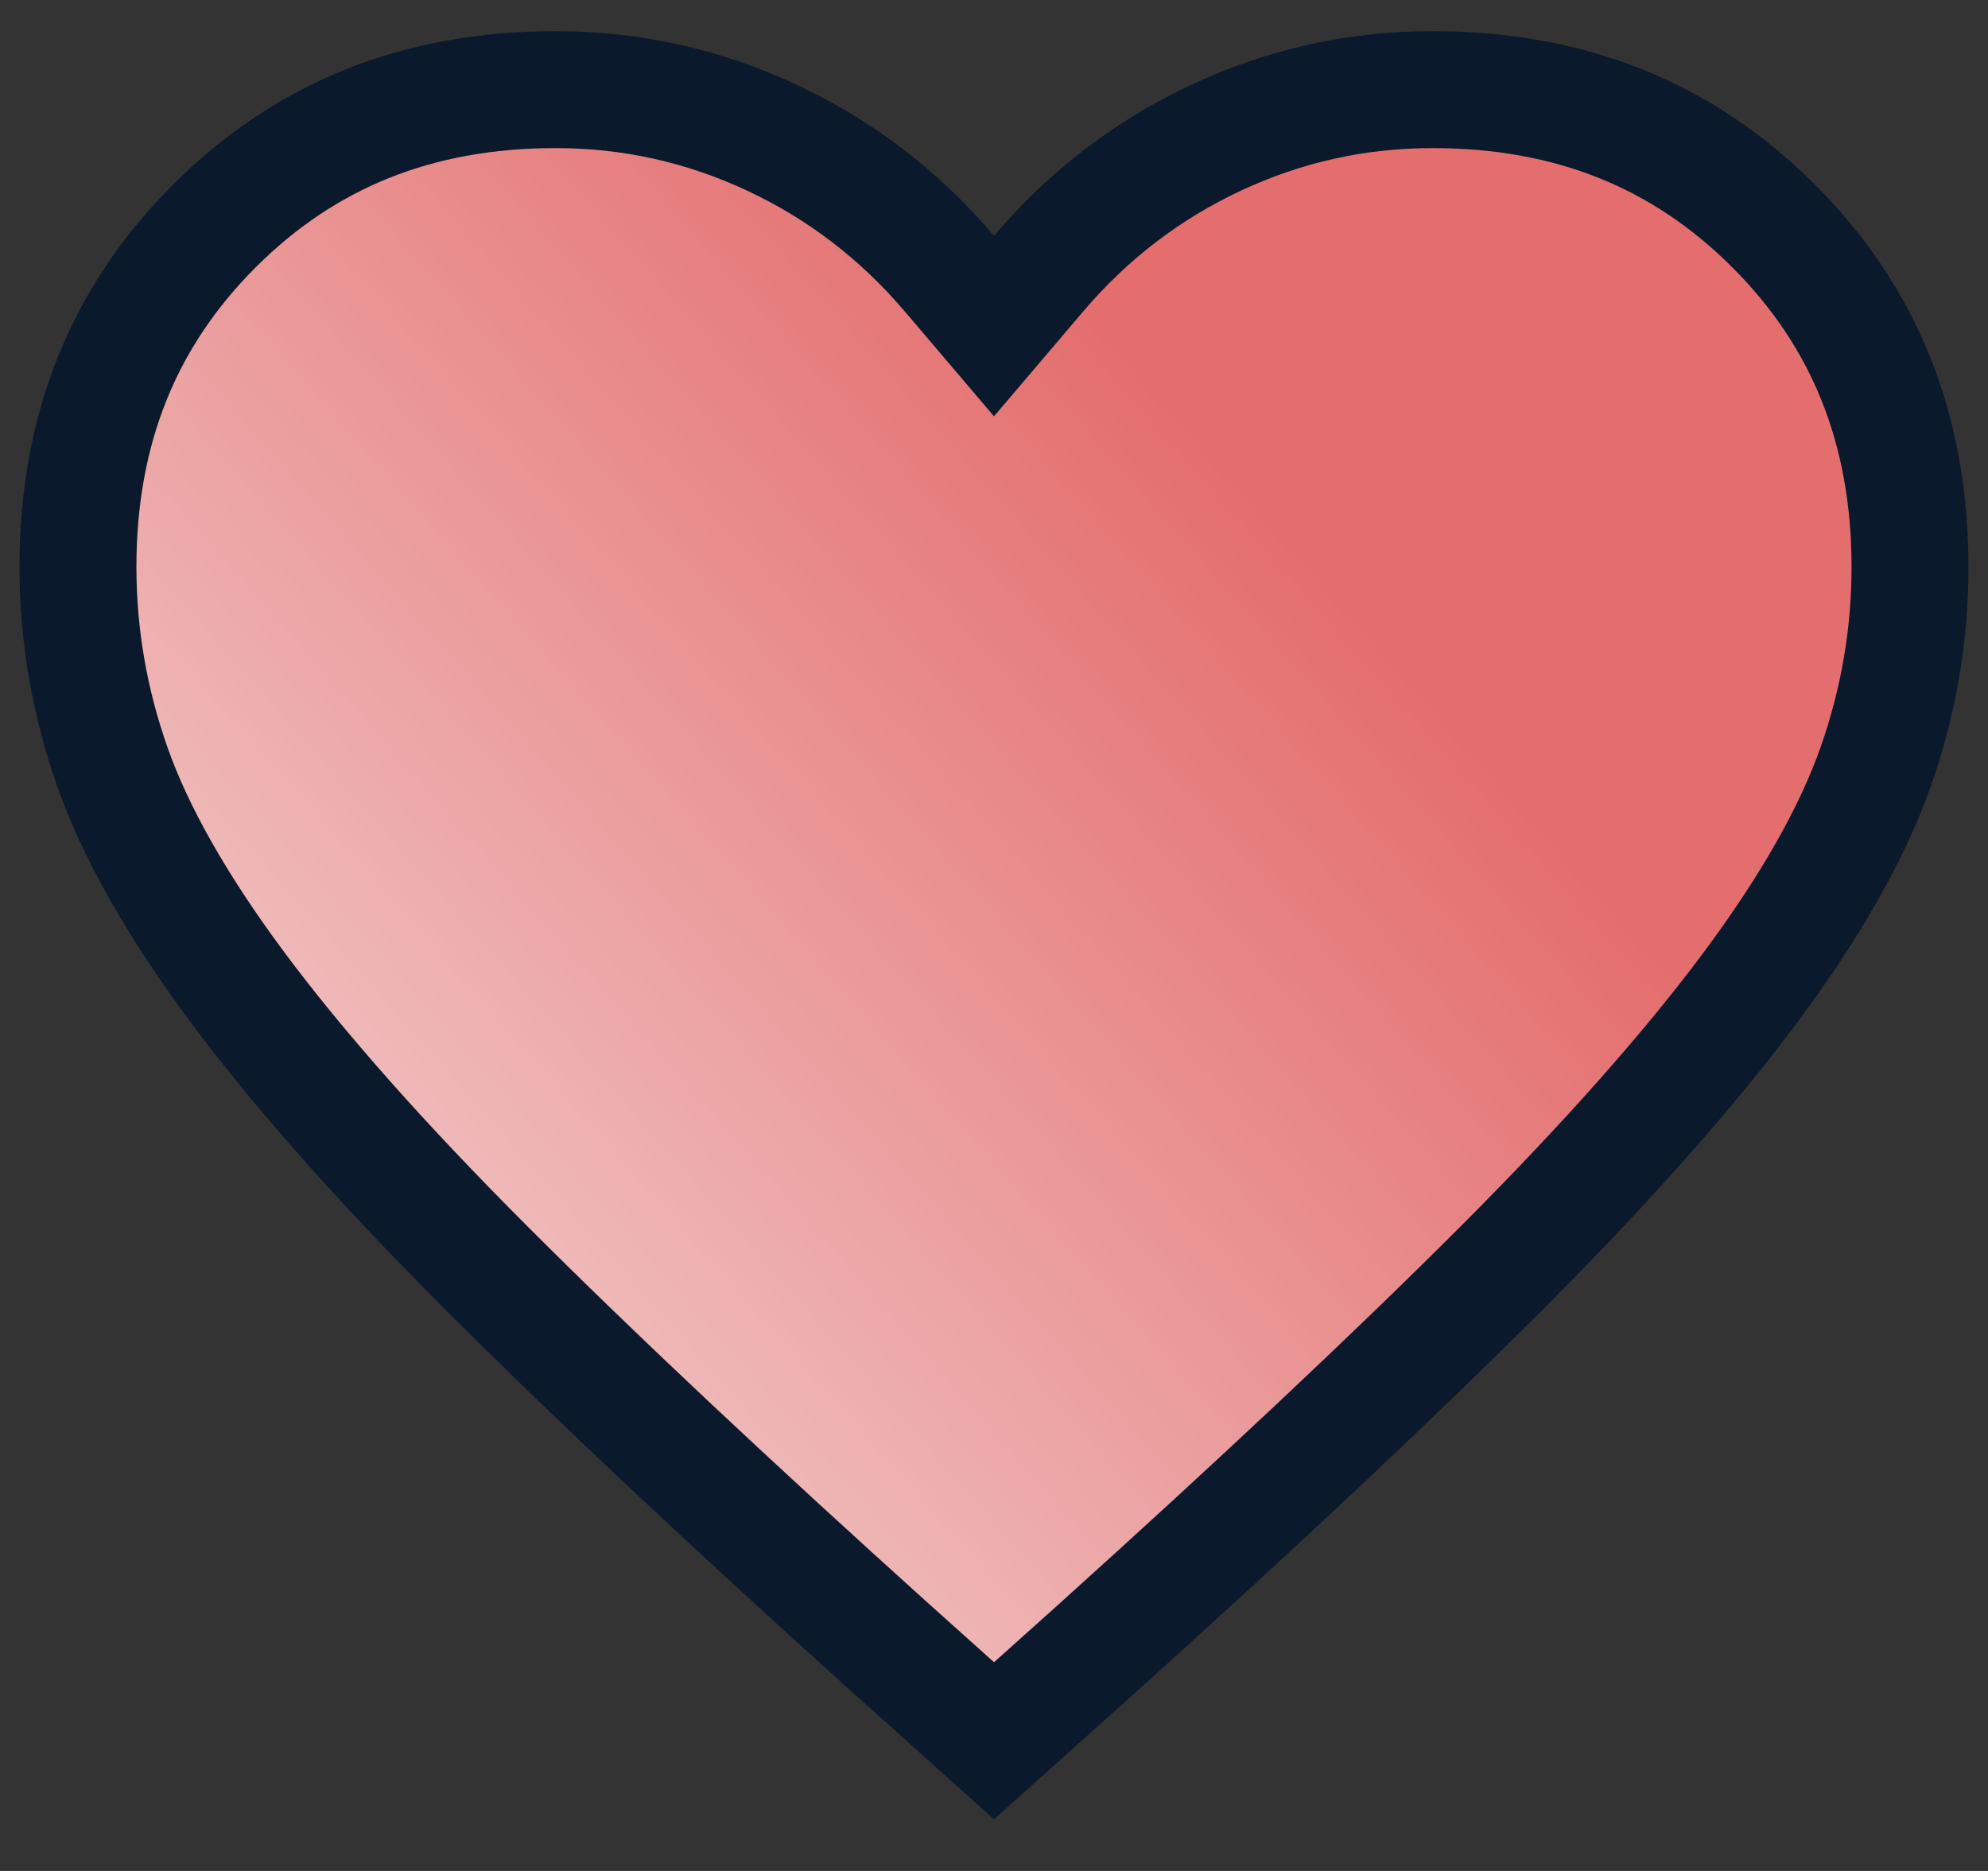 <svg width="34" height="32" viewBox="0 0 34 32" fill="none" xmlns="http://www.w3.org/2000/svg">
<rect x="0" y="0" width="34" height="32" fill="#333333" stroke="none"/>
<path d="M24.5 1.533C26.862 1.533 28.783 2.314 30.334 3.865C31.886 5.417 32.666 7.338 32.666 9.7C32.666 10.863 32.471 12 32.078 13.117C31.691 14.215 30.993 15.467 29.948 16.874C28.903 18.28 27.48 19.889 25.669 21.701C23.852 23.518 21.547 25.685 18.75 28.205L17 29.773L15.252 28.205H15.251C12.454 25.685 10.149 23.518 8.333 21.701C6.52 19.889 5.098 18.28 4.053 16.874C3.008 15.466 2.309 14.215 1.922 13.117C1.529 12 1.334 10.863 1.333 9.7C1.333 7.338 2.114 5.417 3.666 3.865C5.217 2.314 7.138 1.533 9.5 1.533C10.799 1.533 12.029 1.807 13.202 2.355C14.376 2.905 15.385 3.678 16.238 4.681L17 5.577L17.762 4.681C18.615 3.678 19.625 2.905 20.799 2.355C21.972 1.807 23.202 1.533 24.5 1.533Z" fill="url(#paint0_linear_236_4457)" stroke="#0B192C" stroke-width="2"/>
<defs>
<linearGradient id="paint0_linear_236_4457" x1="34" y1="1" x2="-9.84285e-07" y2="31" gradientUnits="userSpaceOnUse">
<stop offset="0.319" stop-color="#E46E6E"/>
<stop offset="1" stop-color="#F7F0F0"/>
</linearGradient>
</defs>
</svg>
